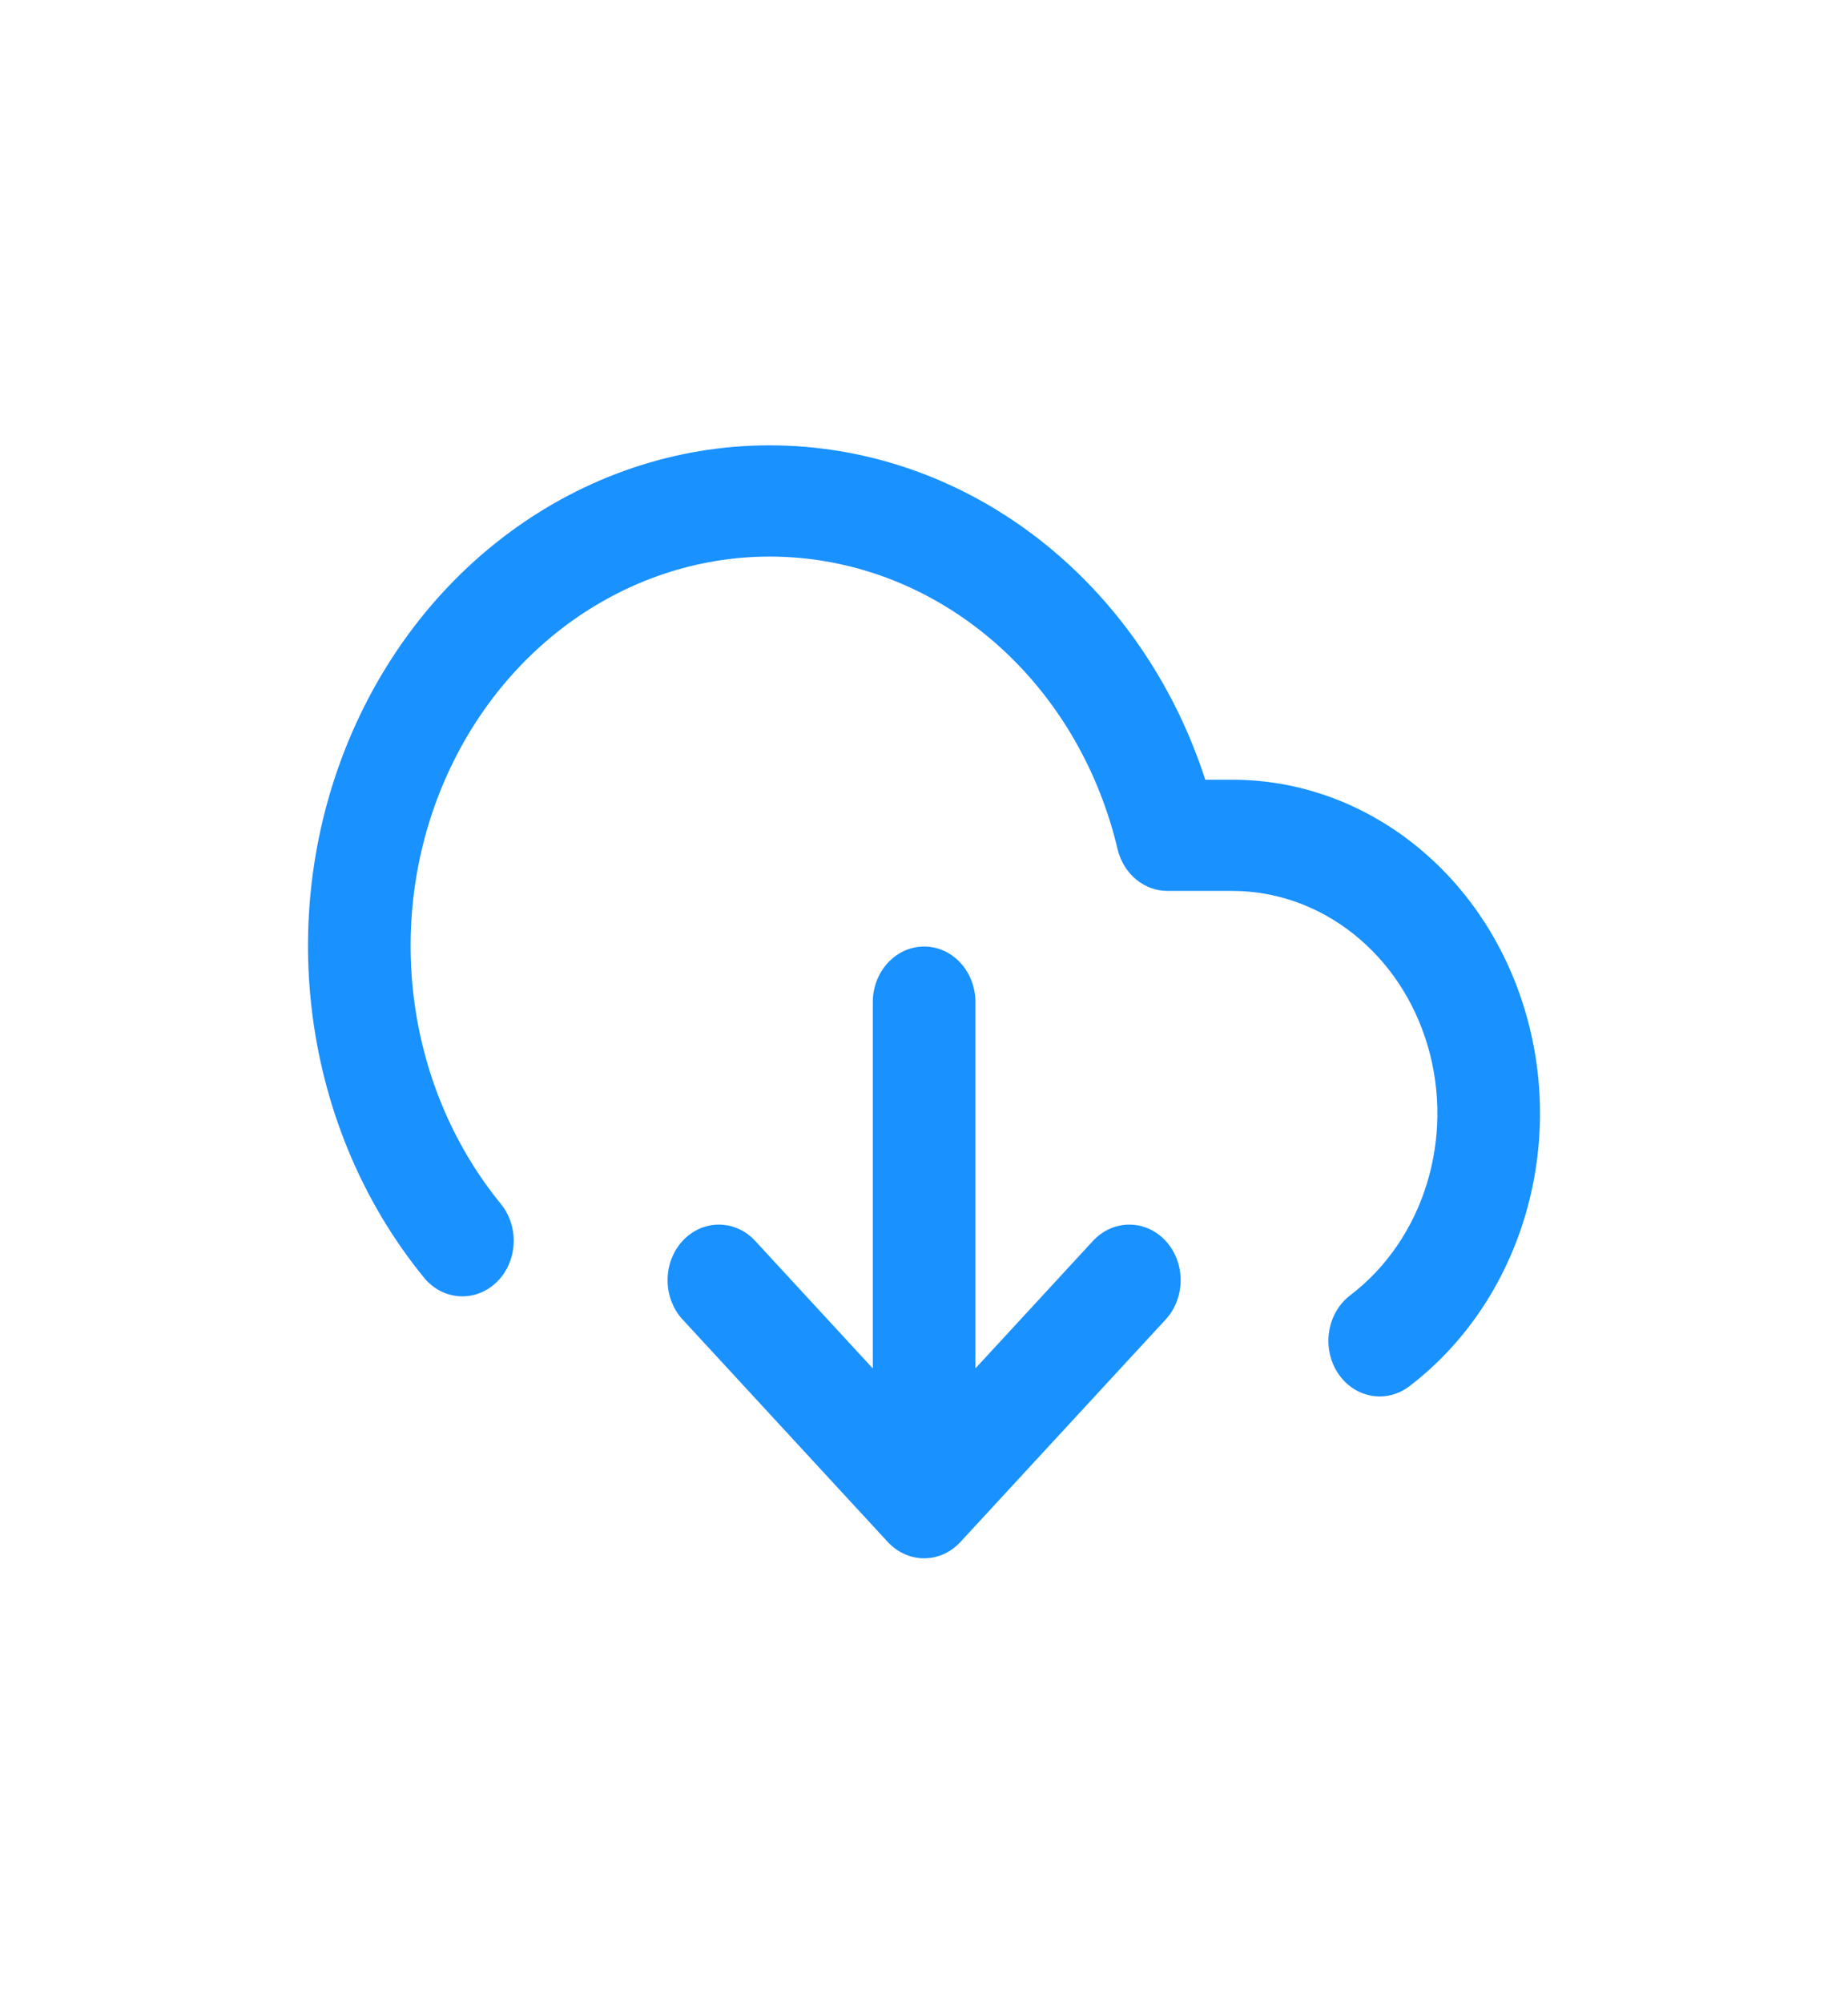 <svg width="24" height="26" viewBox="0 0 24 26" fill="none" xmlns="http://www.w3.org/2000/svg">
<path fill-rule="evenodd" clip-rule="evenodd" d="M15.999 10.12H15.653C14.898 7.791 12.976 6.109 10.683 5.823C8.215 5.515 5.827 6.887 4.679 9.274C3.531 11.66 3.86 14.566 5.506 16.582C5.75 16.88 6.171 16.908 6.447 16.644C6.722 16.38 6.748 15.924 6.504 15.625C5.223 14.057 4.968 11.797 5.861 9.941C6.754 8.085 8.611 7.018 10.53 7.257C12.45 7.497 14.034 8.993 14.514 11.021C14.59 11.34 14.856 11.563 15.16 11.563H15.999C17.163 11.562 18.192 12.378 18.543 13.578C18.894 14.779 18.486 16.088 17.535 16.812C17.234 17.041 17.162 17.492 17.373 17.818C17.585 18.144 18 18.222 18.302 17.993C19.728 16.906 20.34 14.943 19.813 13.142C19.286 11.341 17.743 10.118 15.999 10.12ZM11.335 13.007C11.335 12.608 11.634 12.285 12.002 12.285C12.37 12.285 12.668 12.608 12.668 13.007V17.76L14.195 16.105C14.456 15.824 14.877 15.824 15.138 16.105C15.398 16.387 15.398 16.844 15.138 17.126L12.486 19.999C12.364 20.138 12.192 20.225 12.002 20.225C11.965 20.225 11.93 20.222 11.895 20.216C11.761 20.192 11.633 20.125 11.53 20.014L8.865 17.126C8.605 16.844 8.605 16.387 8.865 16.105C9.125 15.824 9.547 15.824 9.807 16.105L11.335 17.761V13.007Z" fill="#1991FF"/>
</svg>
